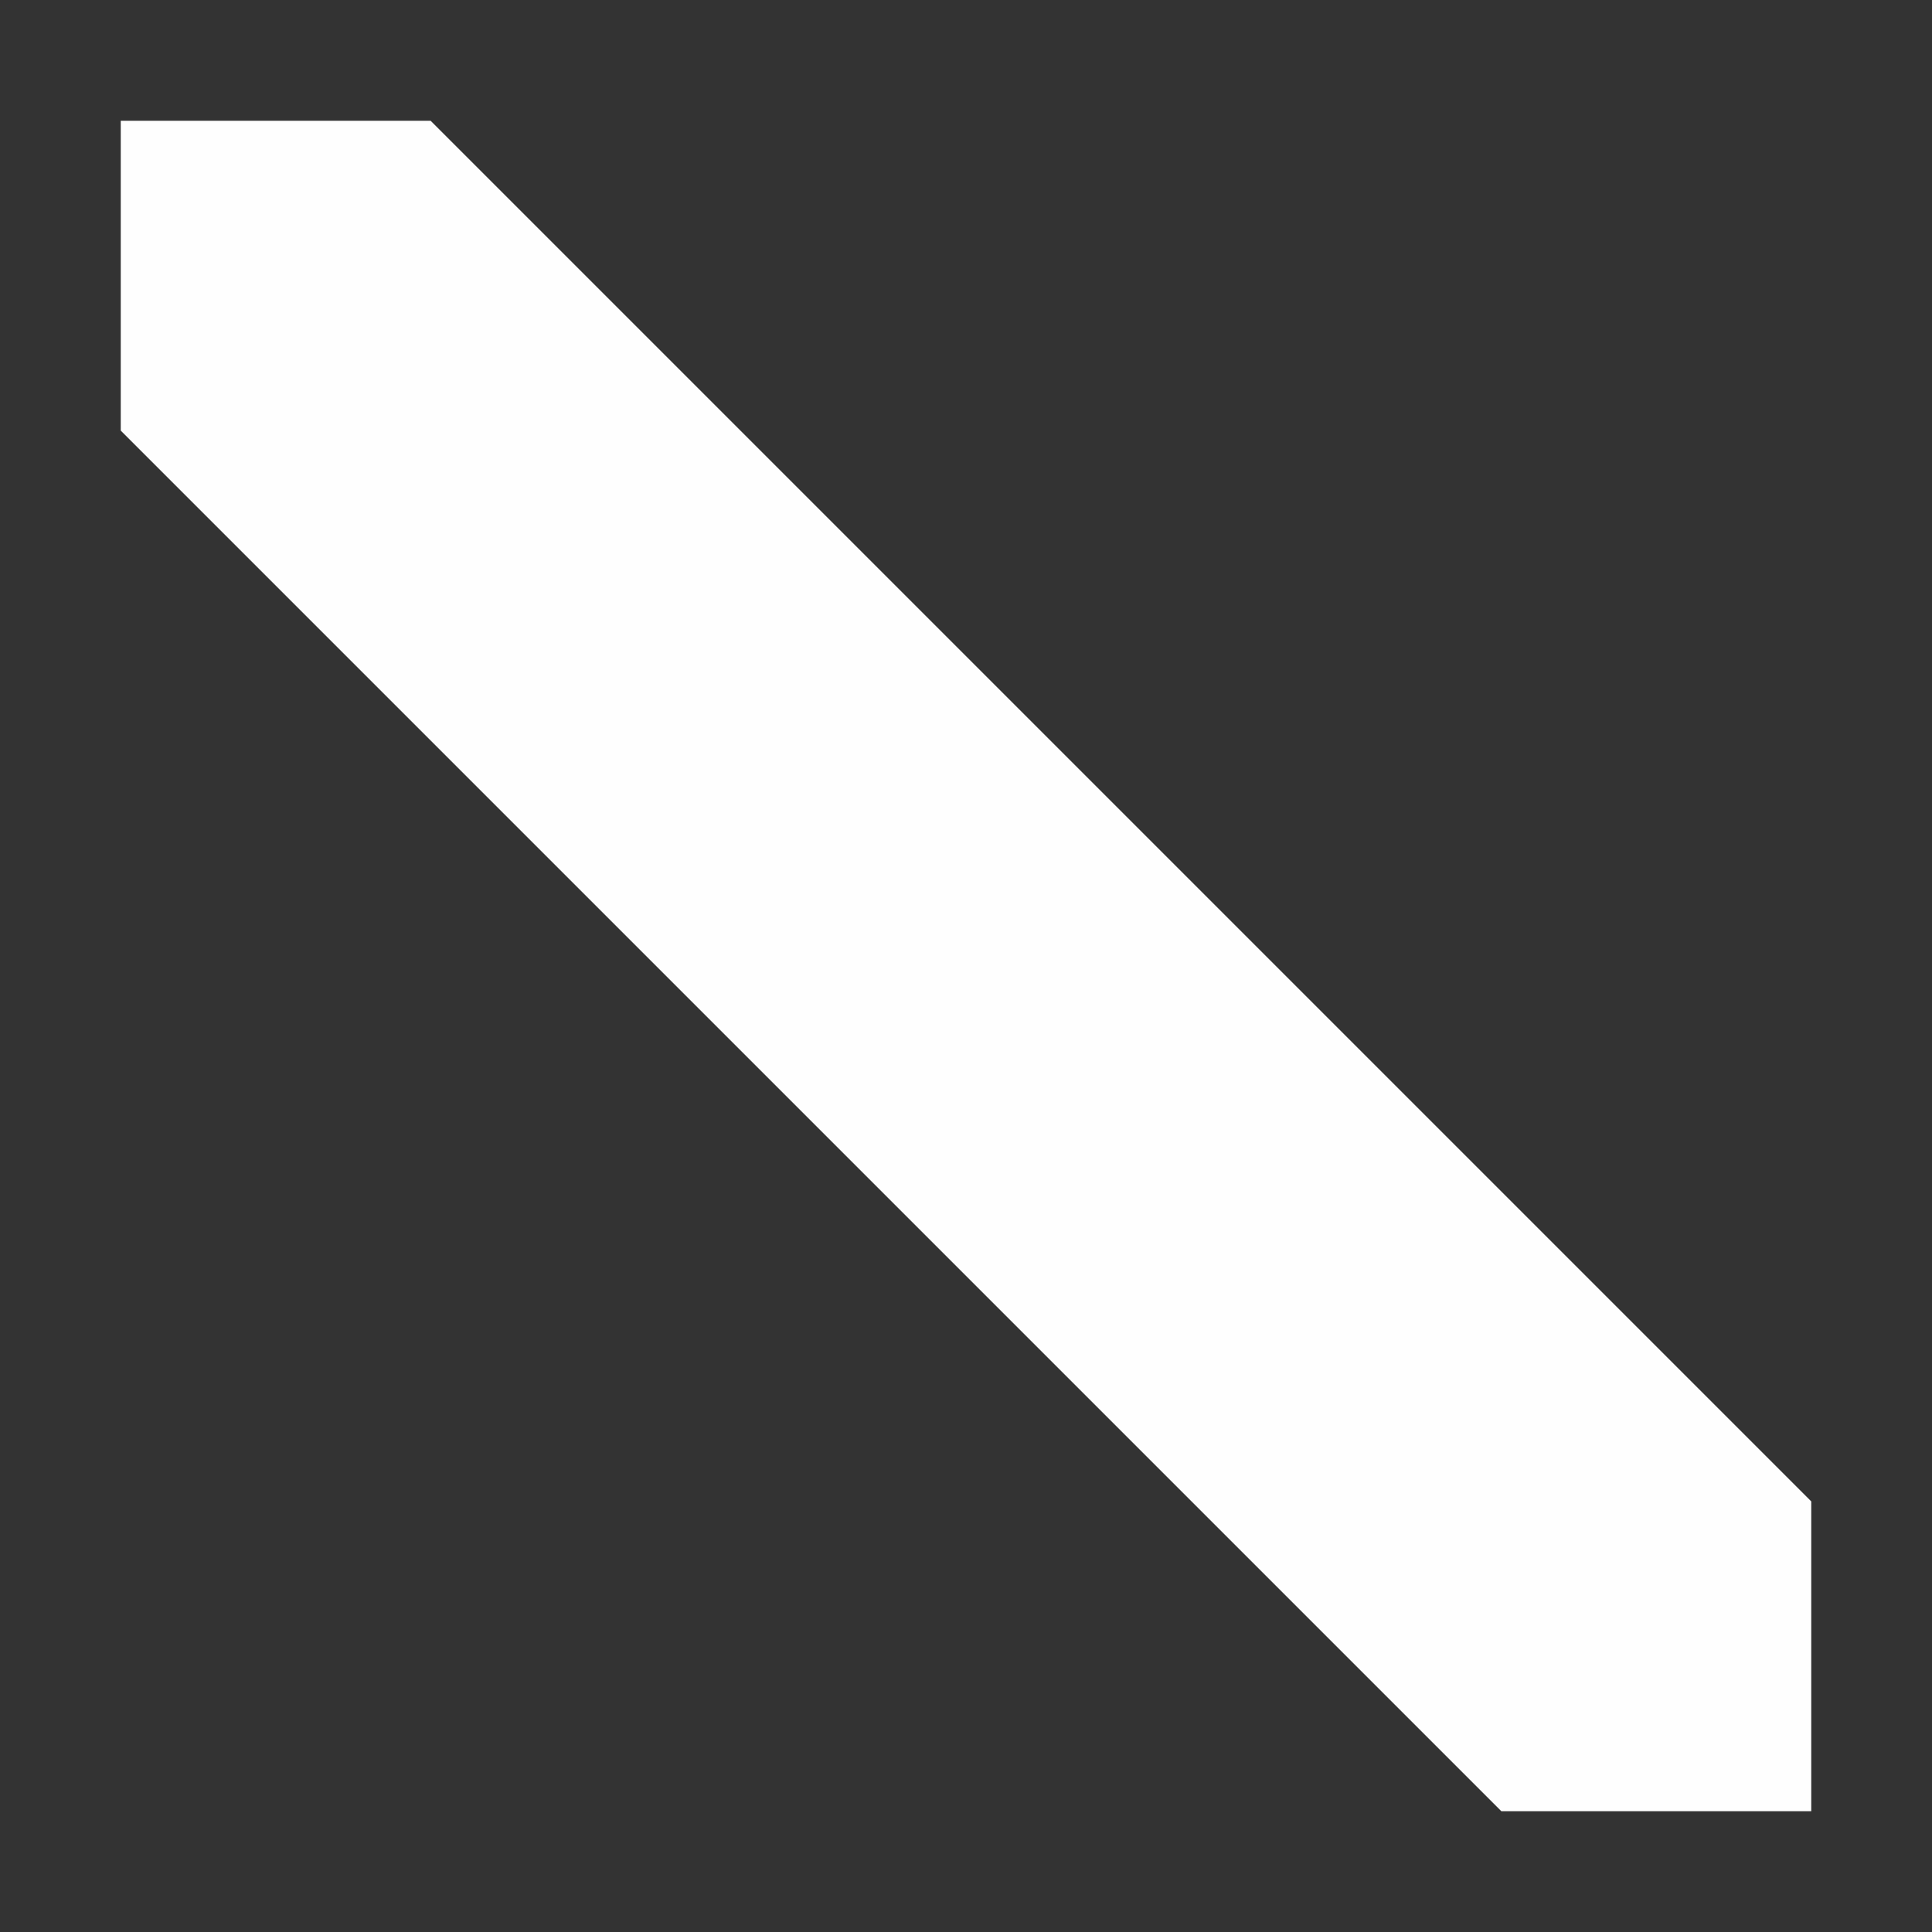 <svg width="16" height="16" viewBox="0 0 16 16" fill="none" xmlns="http://www.w3.org/2000/svg">
<rect x="0" y="0" width="16" height="16" fill="#333333" stroke="none"/>
<path d="M1 3.566L12.434 15H15V12.434L3.566 1H1V3.566Z" fill="#FEFEFE"/>
</svg>
